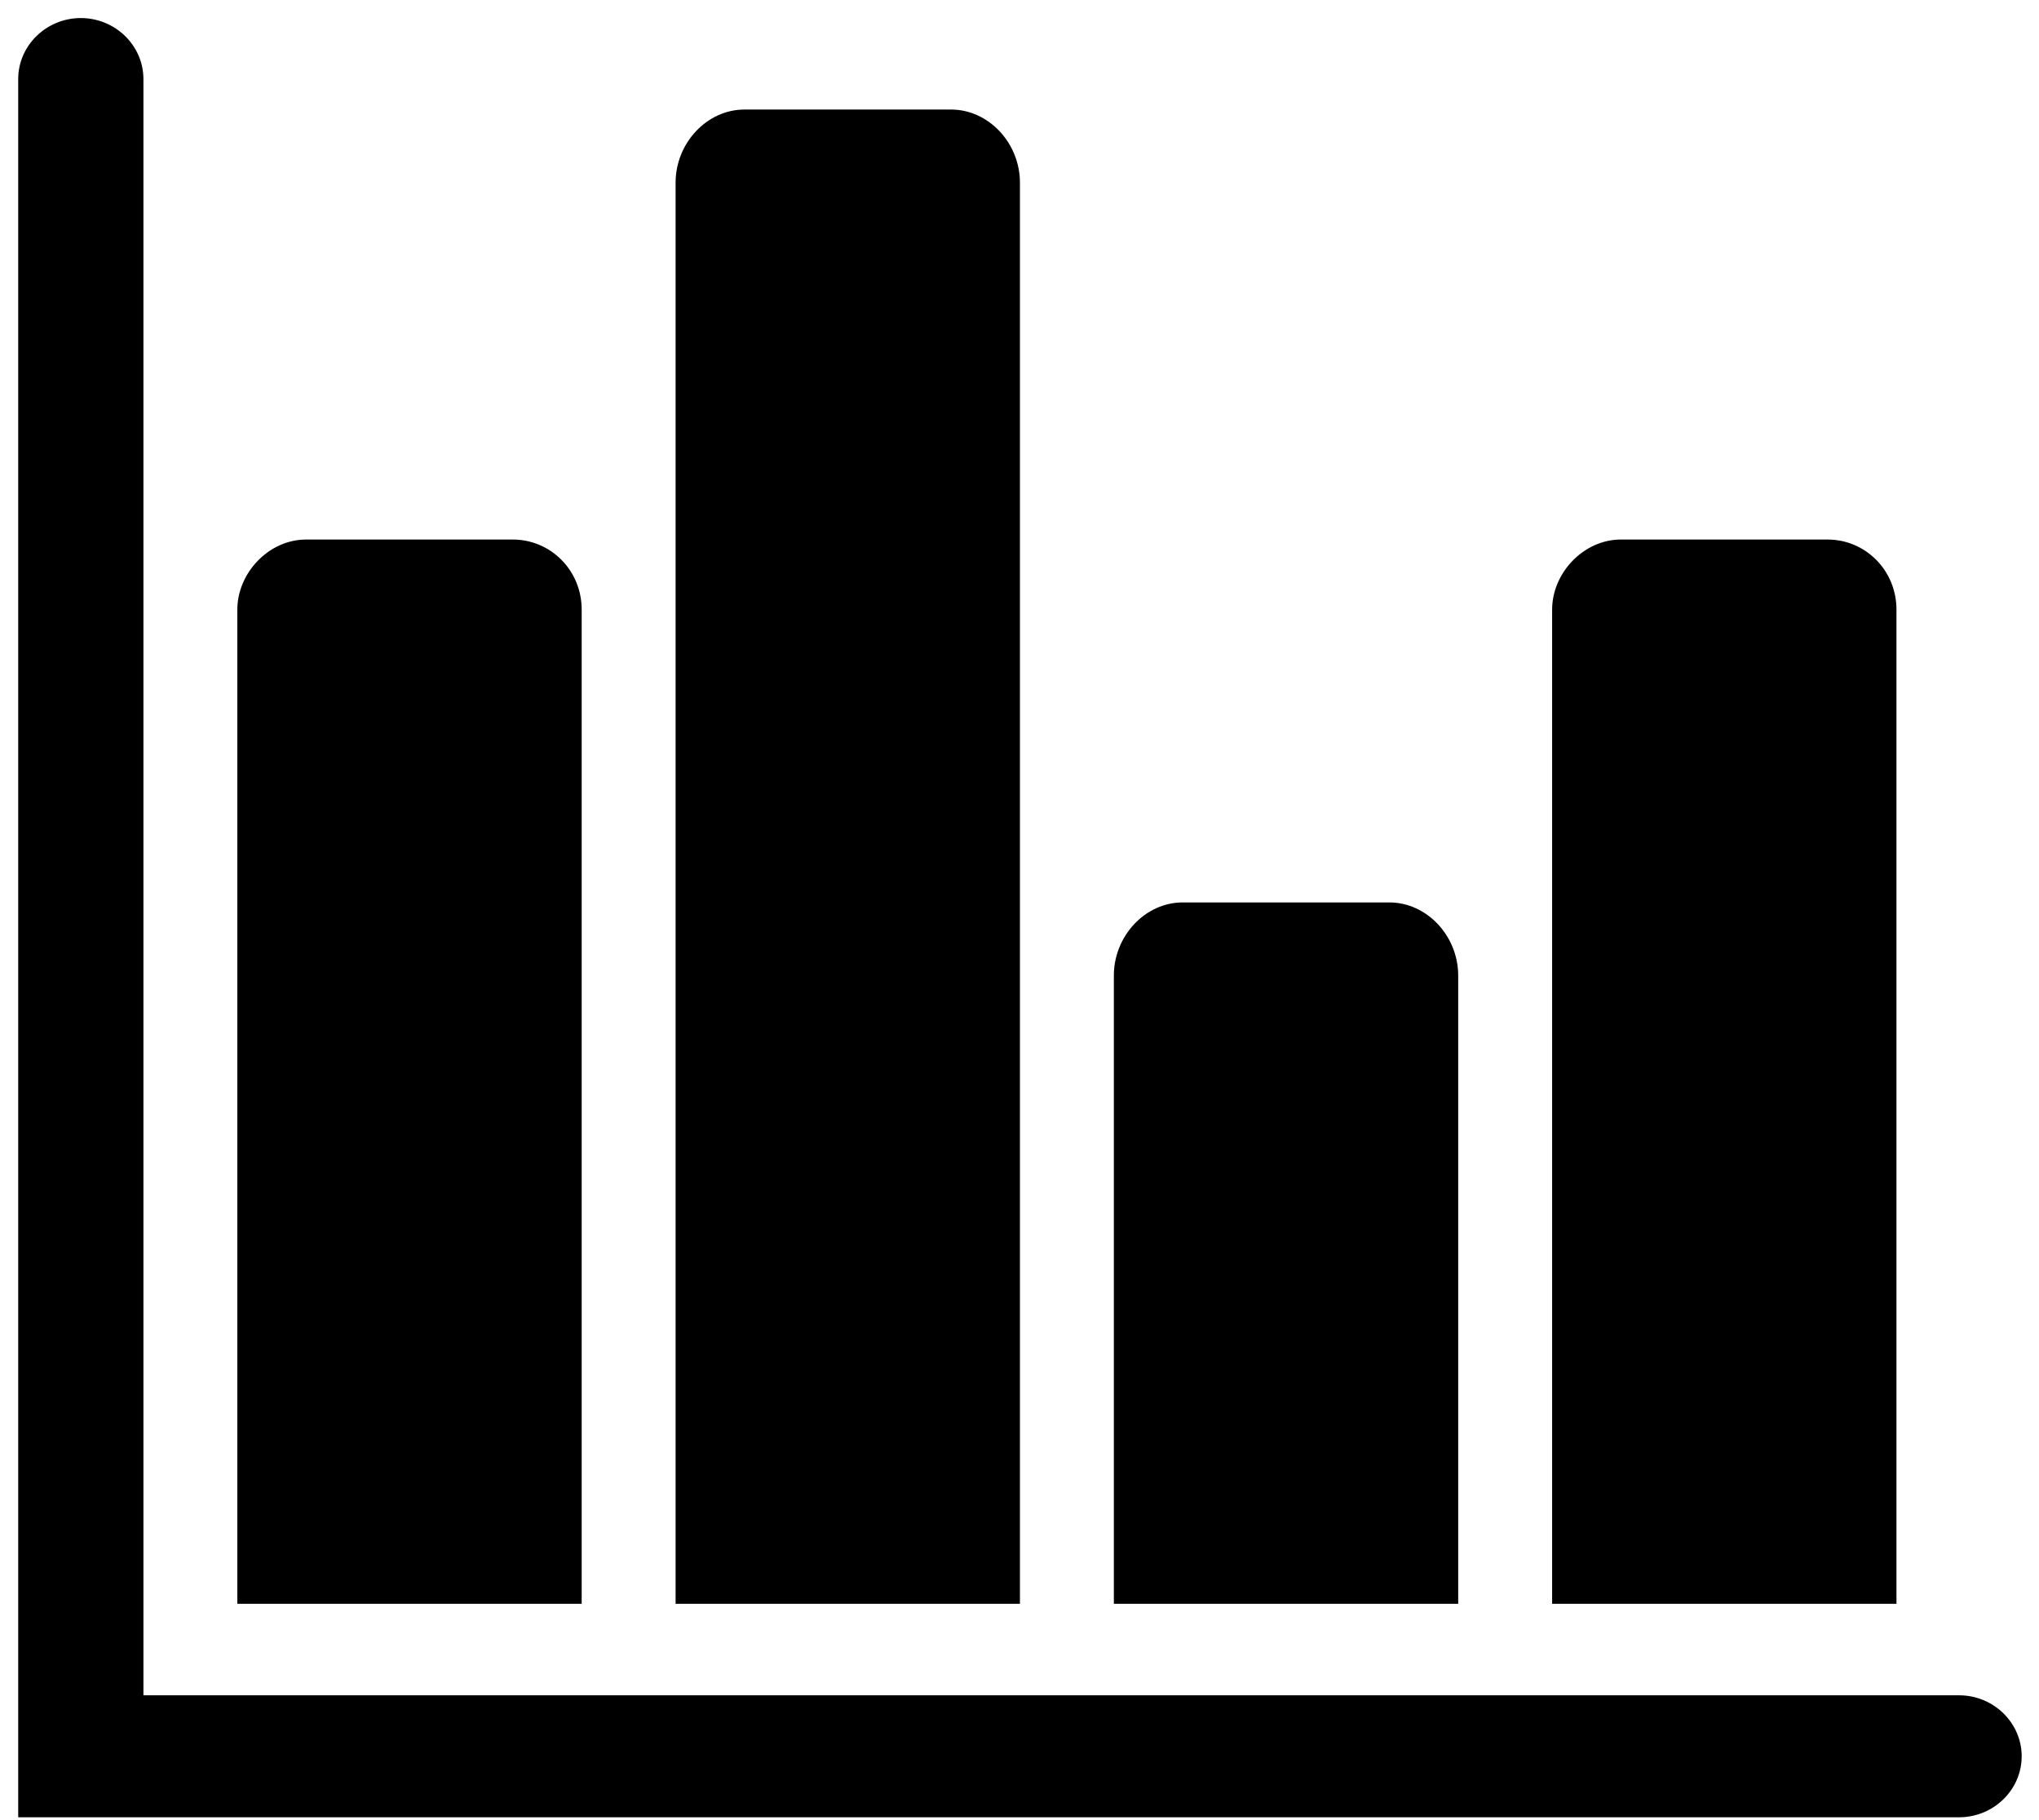 <?xml version="1.0" standalone="no"?><!DOCTYPE svg PUBLIC "-//W3C//DTD SVG 1.1//EN" "http://www.w3.org/Graphics/SVG/1.1/DTD/svg11.dtd"><svg t="1564369464945" class="icon" viewBox="0 0 1147 1024" version="1.1" xmlns="http://www.w3.org/2000/svg" p-id="3055" xmlns:xlink="http://www.w3.org/1999/xlink" width="224.023" height="200"><defs><style type="text/css"></style></defs><path d="M327.214 902.4L327.214 343.033C327.214 320.727 309.601 303.57 288.475 303.57L172.247 303.57C151.121 303.57 133.508 322.441 133.508 343.033L133.508 902.4 327.214 902.4 327.214 902.4ZM573.75 902.4L573.75 102.815C573.75 80.507 556.142 61.631 535.008 61.631L418.781 61.631C397.655 61.631 380.041 80.507 380.041 102.815L380.041 902.4 573.75 902.4 573.75 902.4ZM820.283 902.4L820.283 548.933C820.283 526.627 802.677 507.756 781.544 507.756L665.323 507.756C644.19 507.756 626.575 526.627 626.575 548.933L626.575 902.4 820.283 902.4 820.283 902.4ZM1066.817 902.4L1066.817 343.033C1066.817 320.727 1049.211 303.57 1028.077 303.57L911.857 303.57C890.724 303.57 873.117 322.441 873.117 343.033L873.117 902.4 1066.817 902.4 1066.817 902.4ZM1102.038 953.874L80.68 953.874 80.68 44.474C80.68 25.598 64.827 10.157 45.459 10.157 26.087 10.157 10.24 25.598 10.24 44.474L10.24 1022.51 1102.038 1022.51C1121.412 1022.51 1137.257 1007.069 1137.257 988.193 1137.257 969.315 1121.412 953.874 1102.038 953.874L1102.038 953.874Z" p-id="3056"></path></svg>